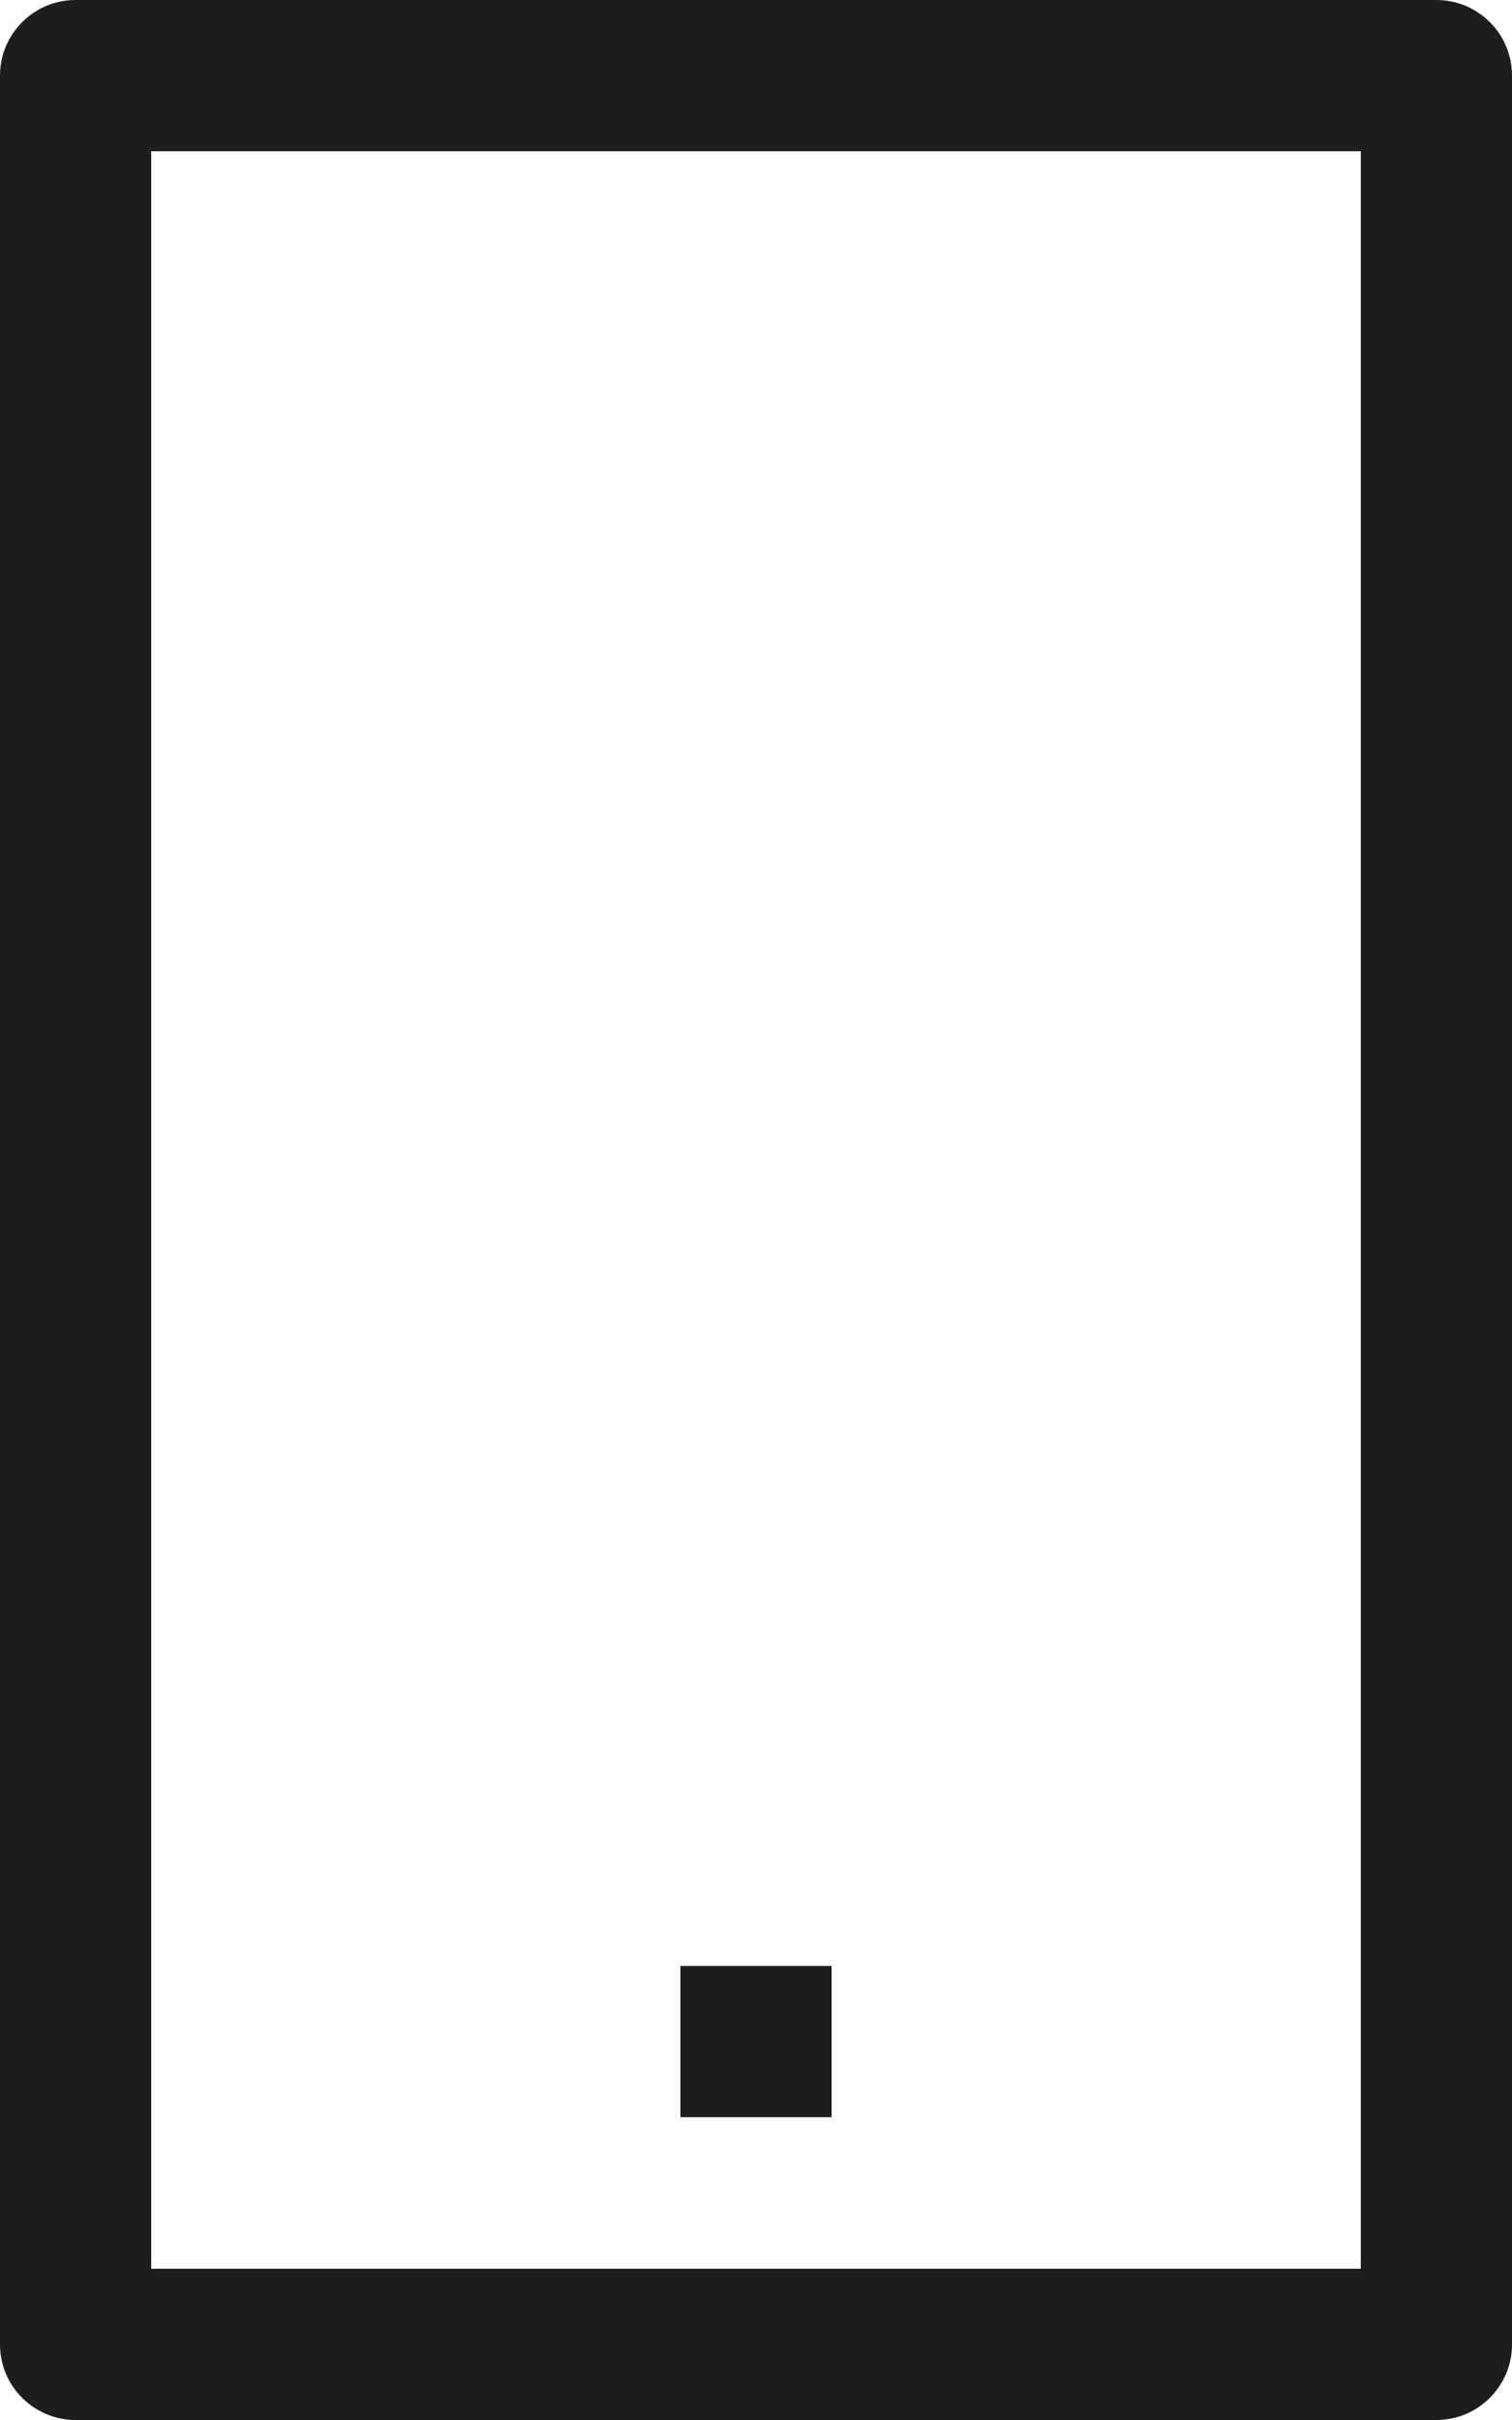 <?xml version="1.0" encoding="utf-8"?>
<!-- Generator: Adobe Illustrator 16.0.3, SVG Export Plug-In . SVG Version: 6.00 Build 0)  -->
<!DOCTYPE svg PUBLIC "-//W3C//DTD SVG 1.1//EN" "http://www.w3.org/Graphics/SVG/1.1/DTD/svg11.dtd">
<svg version="1.1" id="Capa_1" xmlns="http://www.w3.org/2000/svg" xmlns:xlink="http://www.w3.org/1999/xlink" x="0px" y="0px"
	 width="10px" height="16px" viewBox="0 0 10 16" enable-background="new 0 0 10 16" xml:space="preserve">
<g>
	<g>
		<g>
			<path fill="#1D1D1B" d="M9.5,16h-9C0.224,16,0,15.776,0,15.5v-15C0,0.224,0.224,0,0.5,0h9C9.776,0,10,0.224,10,0.5v15
				C10,15.776,9.776,16,9.5,16z M1,15h8V1H1V15z"/>
		</g>
		<g>
			<rect x="4.5" y="12.998" fill="#1D1D1B" width="1" height="1"/>
		</g>
	</g>
</g>
</svg>
